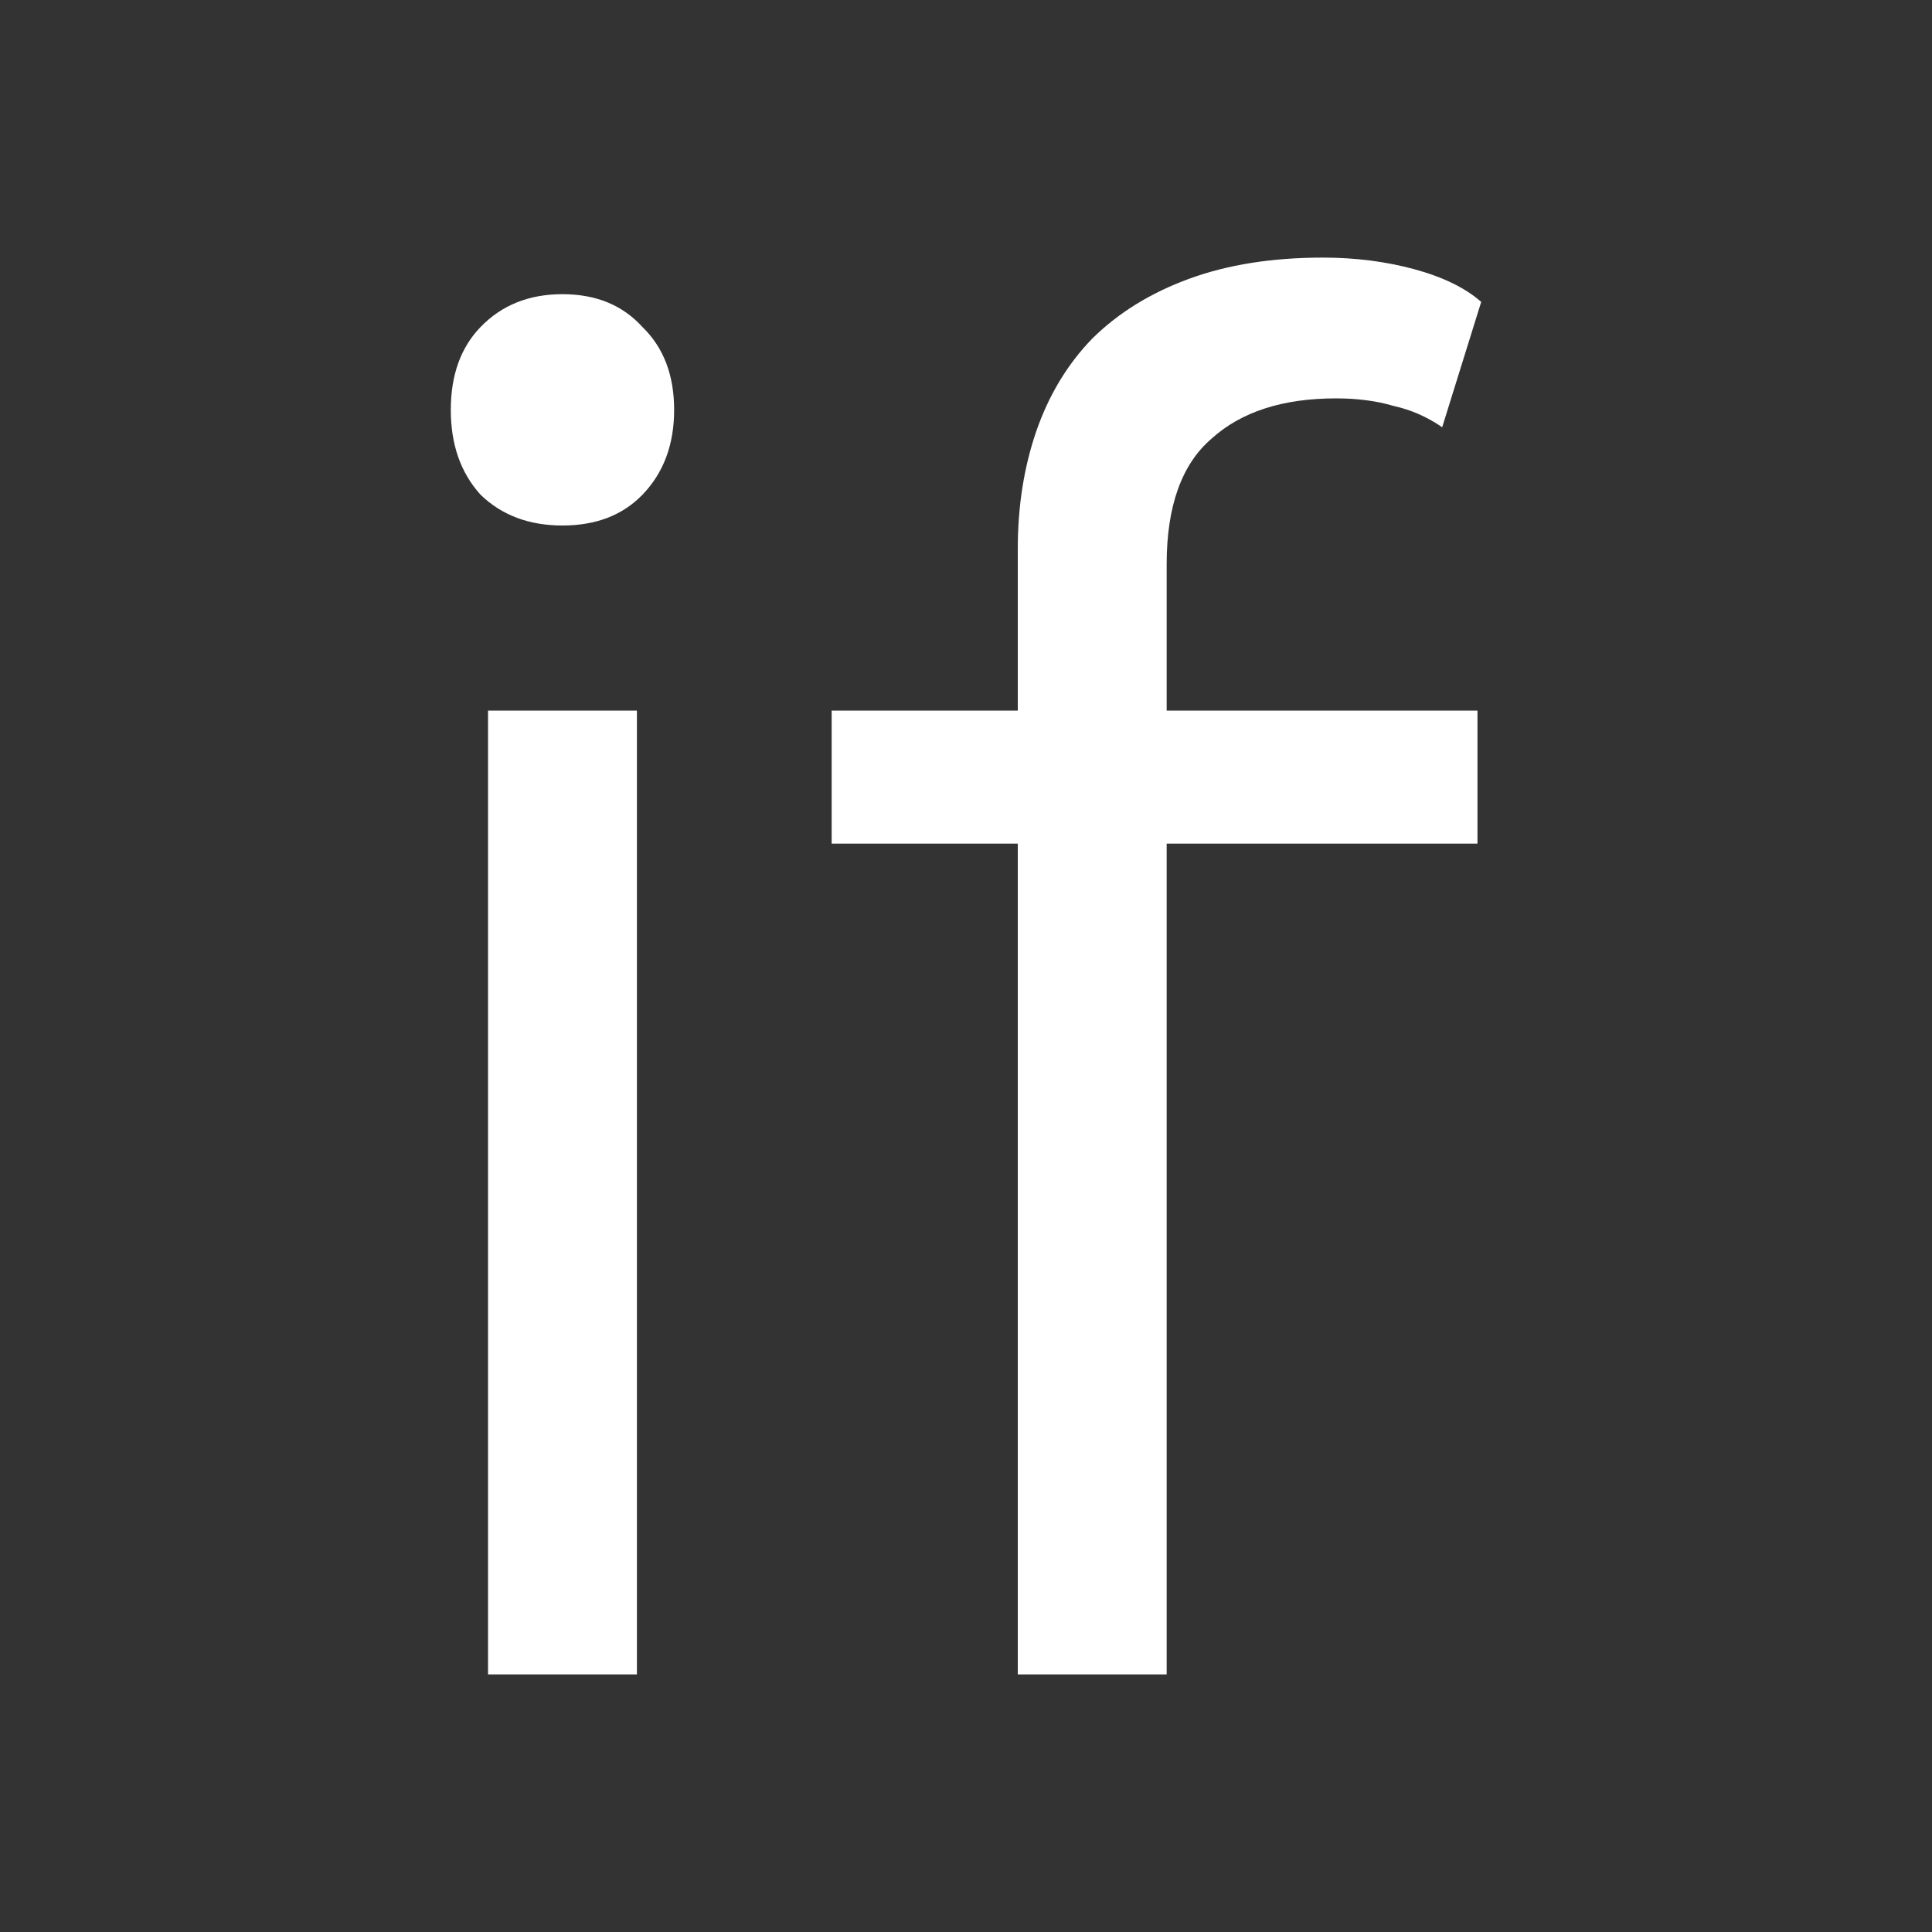<svg width="15" height="15" viewBox="0 0 15 15" fill="none" xmlns="http://www.w3.org/2000/svg">
<rect x="0" y="0" width="15" height="15" fill="#333333" stroke="none"/>
<path d="M4.367 4.08C4.107 4.08 3.895 4 3.731 3.841C3.577 3.671 3.5 3.452 3.5 3.182C3.5 2.913 3.577 2.698 3.731 2.539C3.895 2.369 4.107 2.284 4.367 2.284C4.627 2.284 4.834 2.369 4.988 2.539C5.152 2.698 5.234 2.913 5.234 3.182C5.234 3.452 5.152 3.671 4.988 3.841C4.834 4 4.627 4.08 4.367 4.08ZM4.945 5.517V13H3.789V5.517H4.945Z" fill="white"/>
<path d="M10.272 2C10.522 2 10.758 2.03 10.98 2.09C11.201 2.15 11.375 2.234 11.5 2.344L11.197 3.317C11.081 3.237 10.956 3.182 10.821 3.152C10.686 3.112 10.537 3.093 10.373 3.093C9.959 3.093 9.636 3.197 9.405 3.407C9.174 3.606 9.058 3.931 9.058 4.38V5.517V5.906V13H7.902V4.26C7.902 3.931 7.95 3.626 8.046 3.347C8.143 3.068 8.287 2.828 8.48 2.629C8.682 2.429 8.933 2.274 9.231 2.165C9.53 2.055 9.877 2 10.272 2ZM11.471 5.517V6.55H6.457V5.517H11.471Z" fill="white"/>
</svg>
